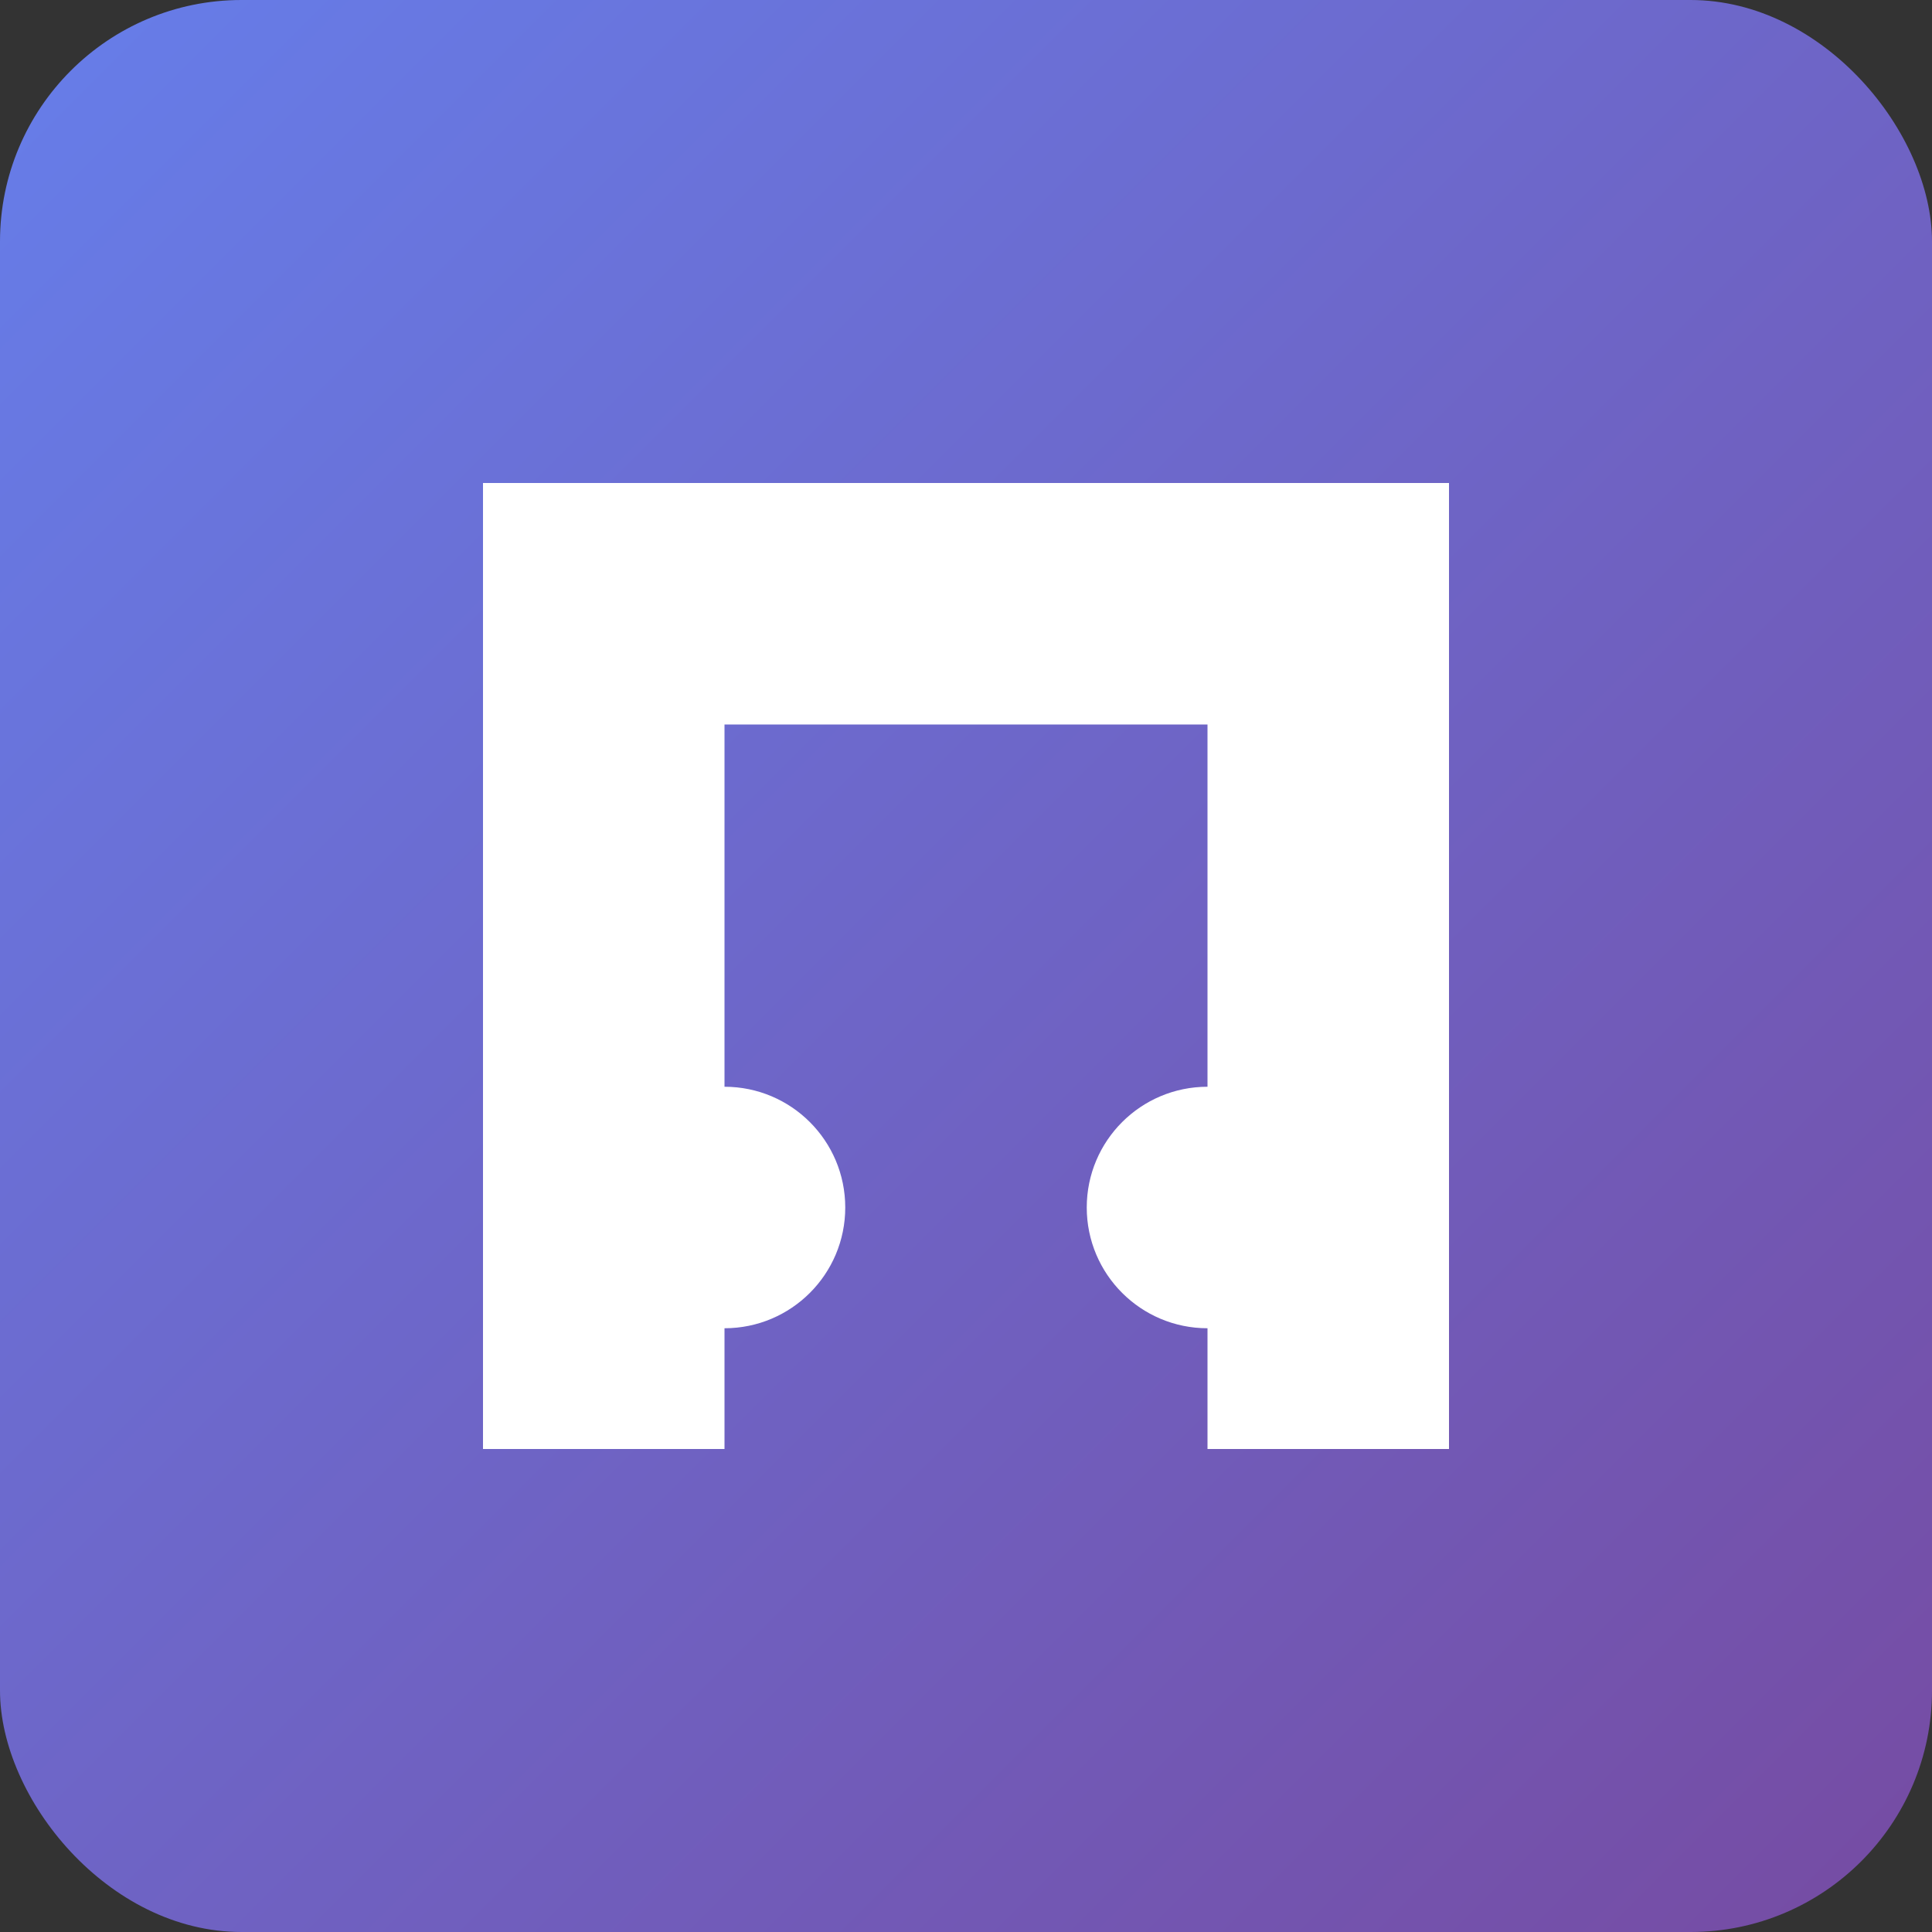 <svg xmlns="http://www.w3.org/2000/svg" viewBox="0 0 32 32" width="32" height="32">
  <rect x="0" y="0" width="32" height="32" fill="#333333" stroke="none"/>
  <defs>
    <linearGradient id="grad" x1="0%" y1="0%" x2="100%" y2="100%">
      <stop offset="0%" style="stop-color:#667eea;stop-opacity:1" />
      <stop offset="100%" style="stop-color:#764ba2;stop-opacity:1" />
    </linearGradient>
  </defs>
  <rect width="32" height="32" rx="4" fill="url(#grad)"/>
  <path d="M8 8 L8 24 L12 24 L12 12 L20 12 L20 24 L24 24 L24 8 Z" fill="white"/>
  <circle cx="12" cy="20" r="2" fill="white"/>
  <circle cx="20" cy="20" r="2" fill="white"/>
</svg>
